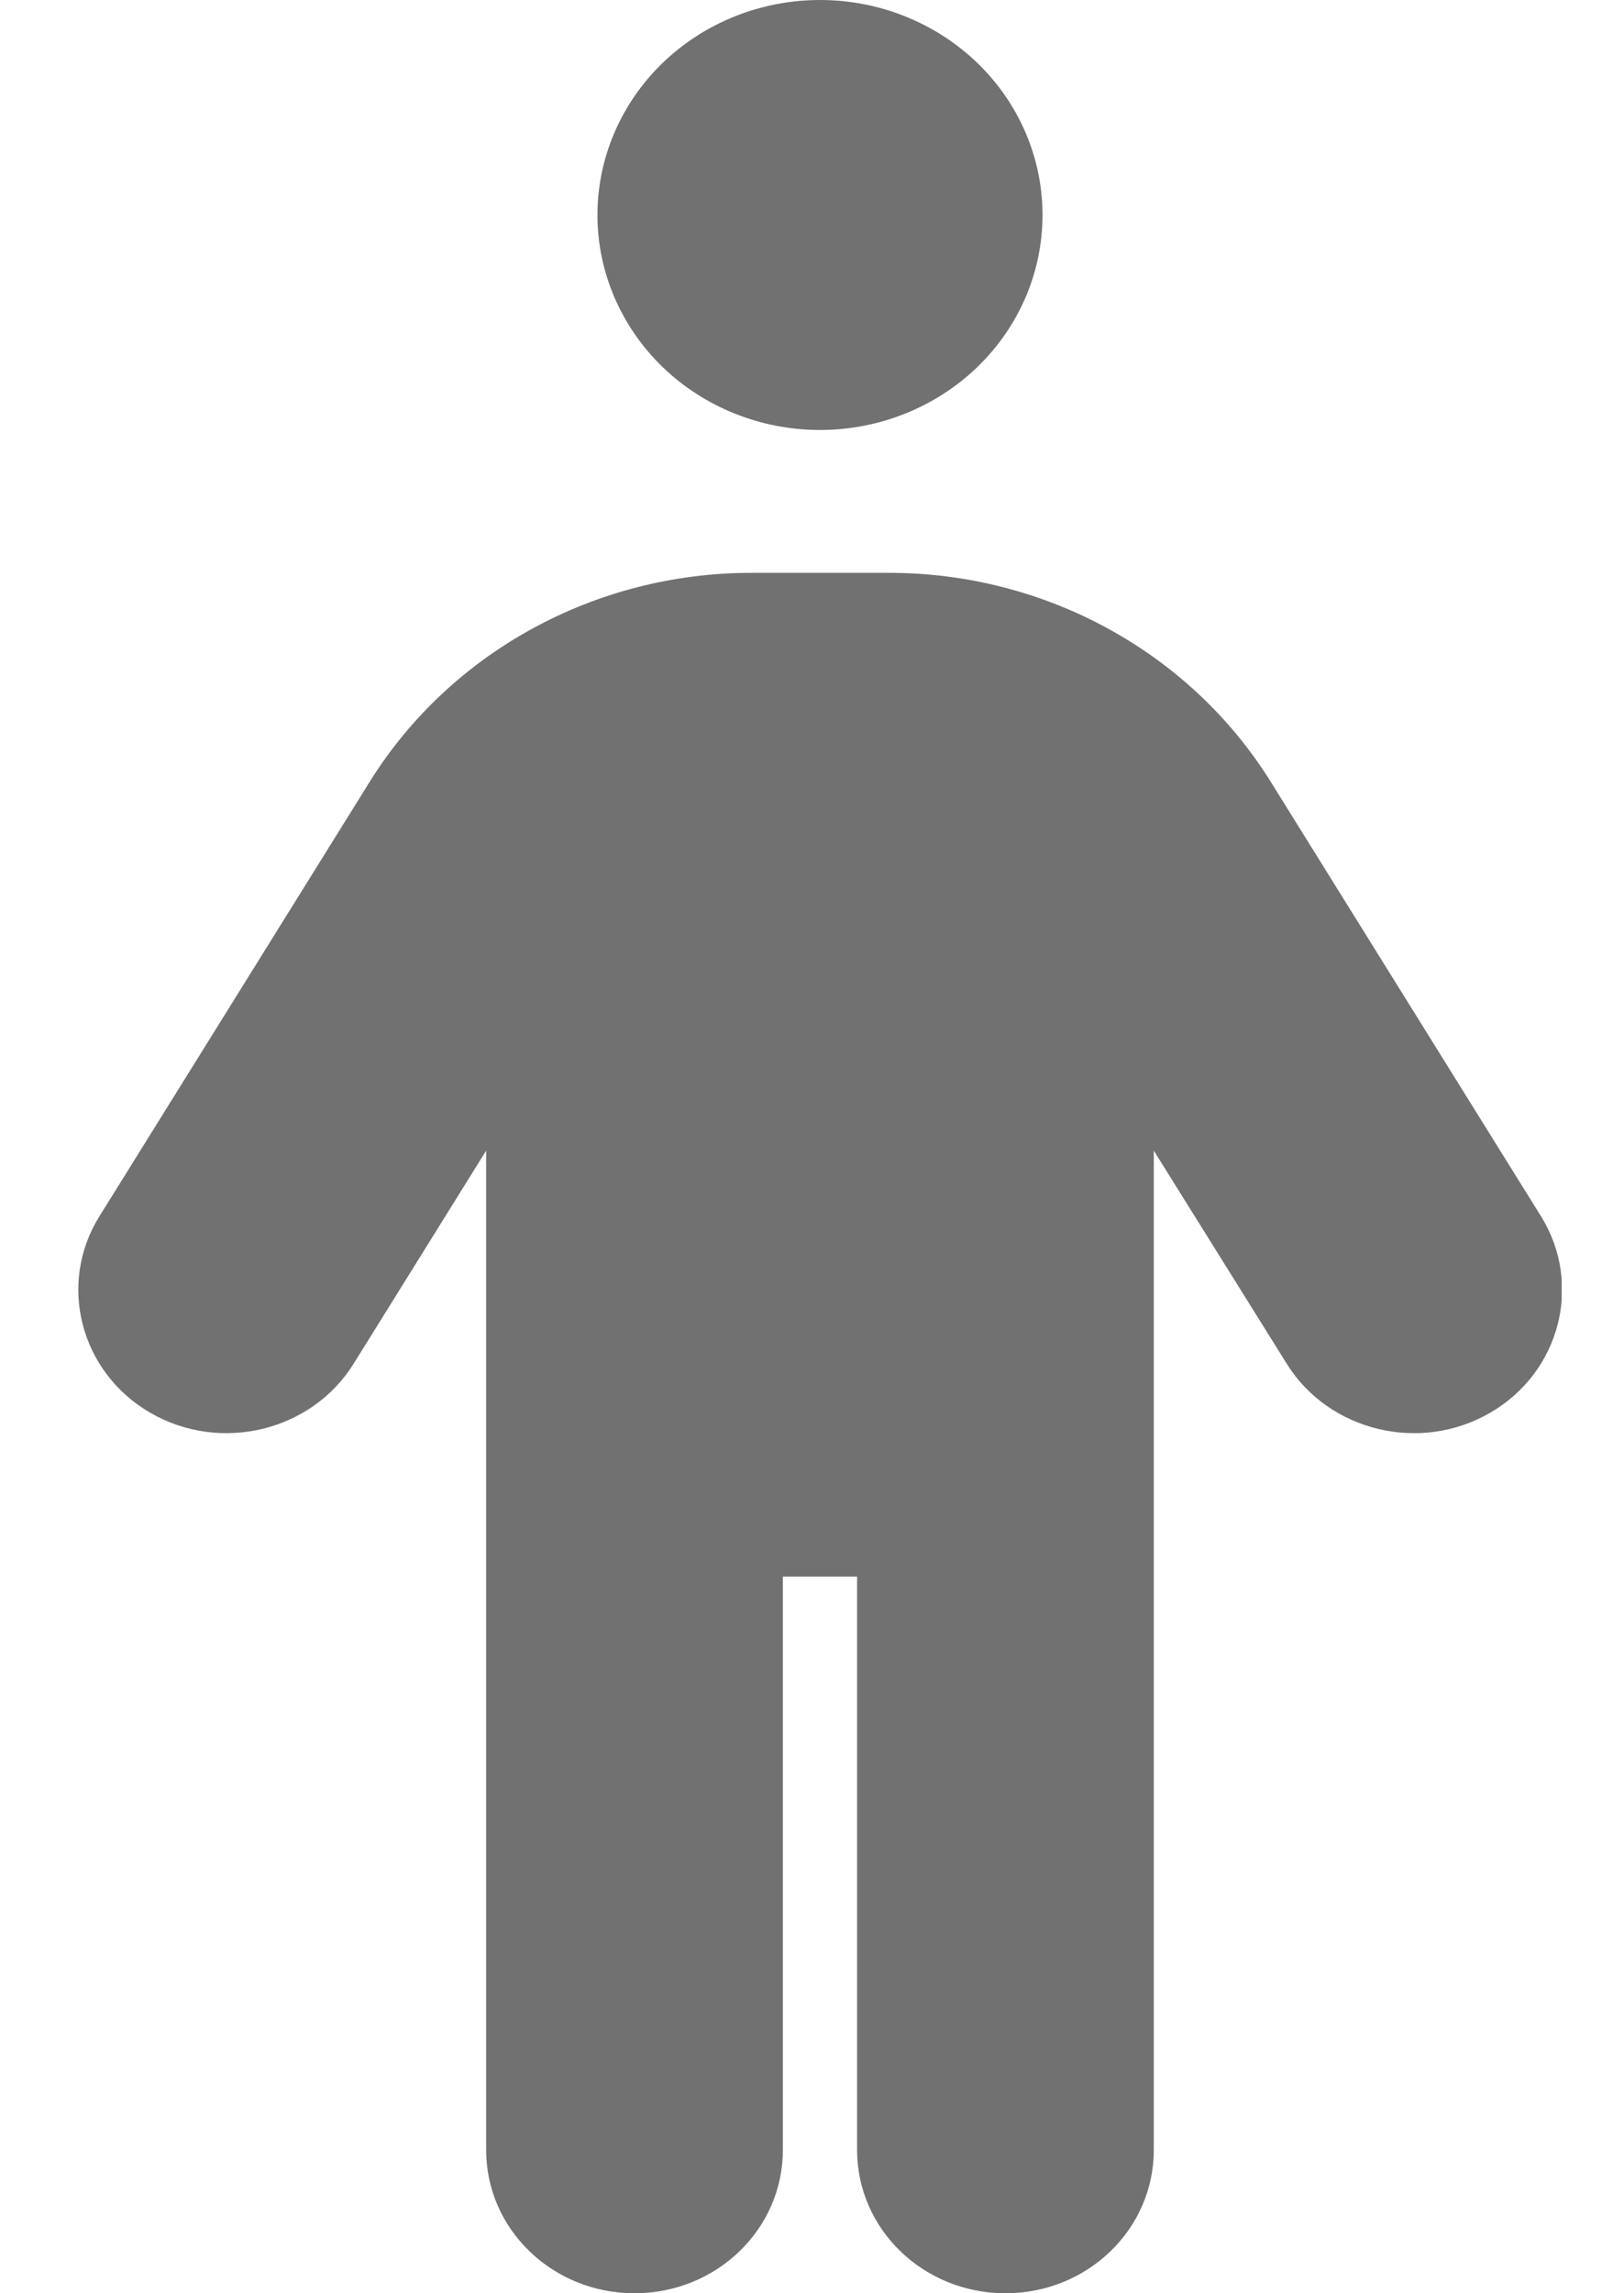 <svg width="17" height="24" viewBox="0 0 17 24" fill="none" xmlns="http://www.w3.org/2000/svg">
<g clip-path="url(#clip0_99_412)">
<path d="M6.254 2.25C6.254 1.653 6.5 1.081 6.936 0.659C7.373 0.237 7.966 0 8.584 0C9.201 0 9.794 0.237 10.231 0.659C10.668 1.081 10.913 1.653 10.913 2.25C10.913 2.847 10.668 3.419 10.231 3.841C9.794 4.263 9.201 4.5 8.584 4.5C7.966 4.5 7.373 4.263 6.936 3.841C6.5 3.419 6.254 2.847 6.254 2.25ZM8.195 16.5V22.5C8.195 23.33 7.501 24 6.642 24C5.783 24 5.089 23.33 5.089 22.5V12.042L3.701 14.273C3.26 14.981 2.304 15.211 1.571 14.784C0.838 14.358 0.6 13.434 1.042 12.727L3.871 8.18C4.716 6.825 6.23 5.995 7.865 5.995H9.307C10.942 5.995 12.456 6.825 13.301 8.18L16.13 12.727C16.571 13.434 16.334 14.358 15.601 14.784C14.868 15.211 13.912 14.981 13.47 14.273L12.078 12.042V22.5C12.078 23.33 11.384 24 10.525 24C9.666 24 8.972 23.33 8.972 22.5V16.5H8.195Z" fill="#717171"/>
</g>
<defs>
<clipPath id="clip0_99_412">
<rect width="15.529" height="24" fill="white" transform="translate(0.818)"/>
</clipPath>
</defs>
</svg>
